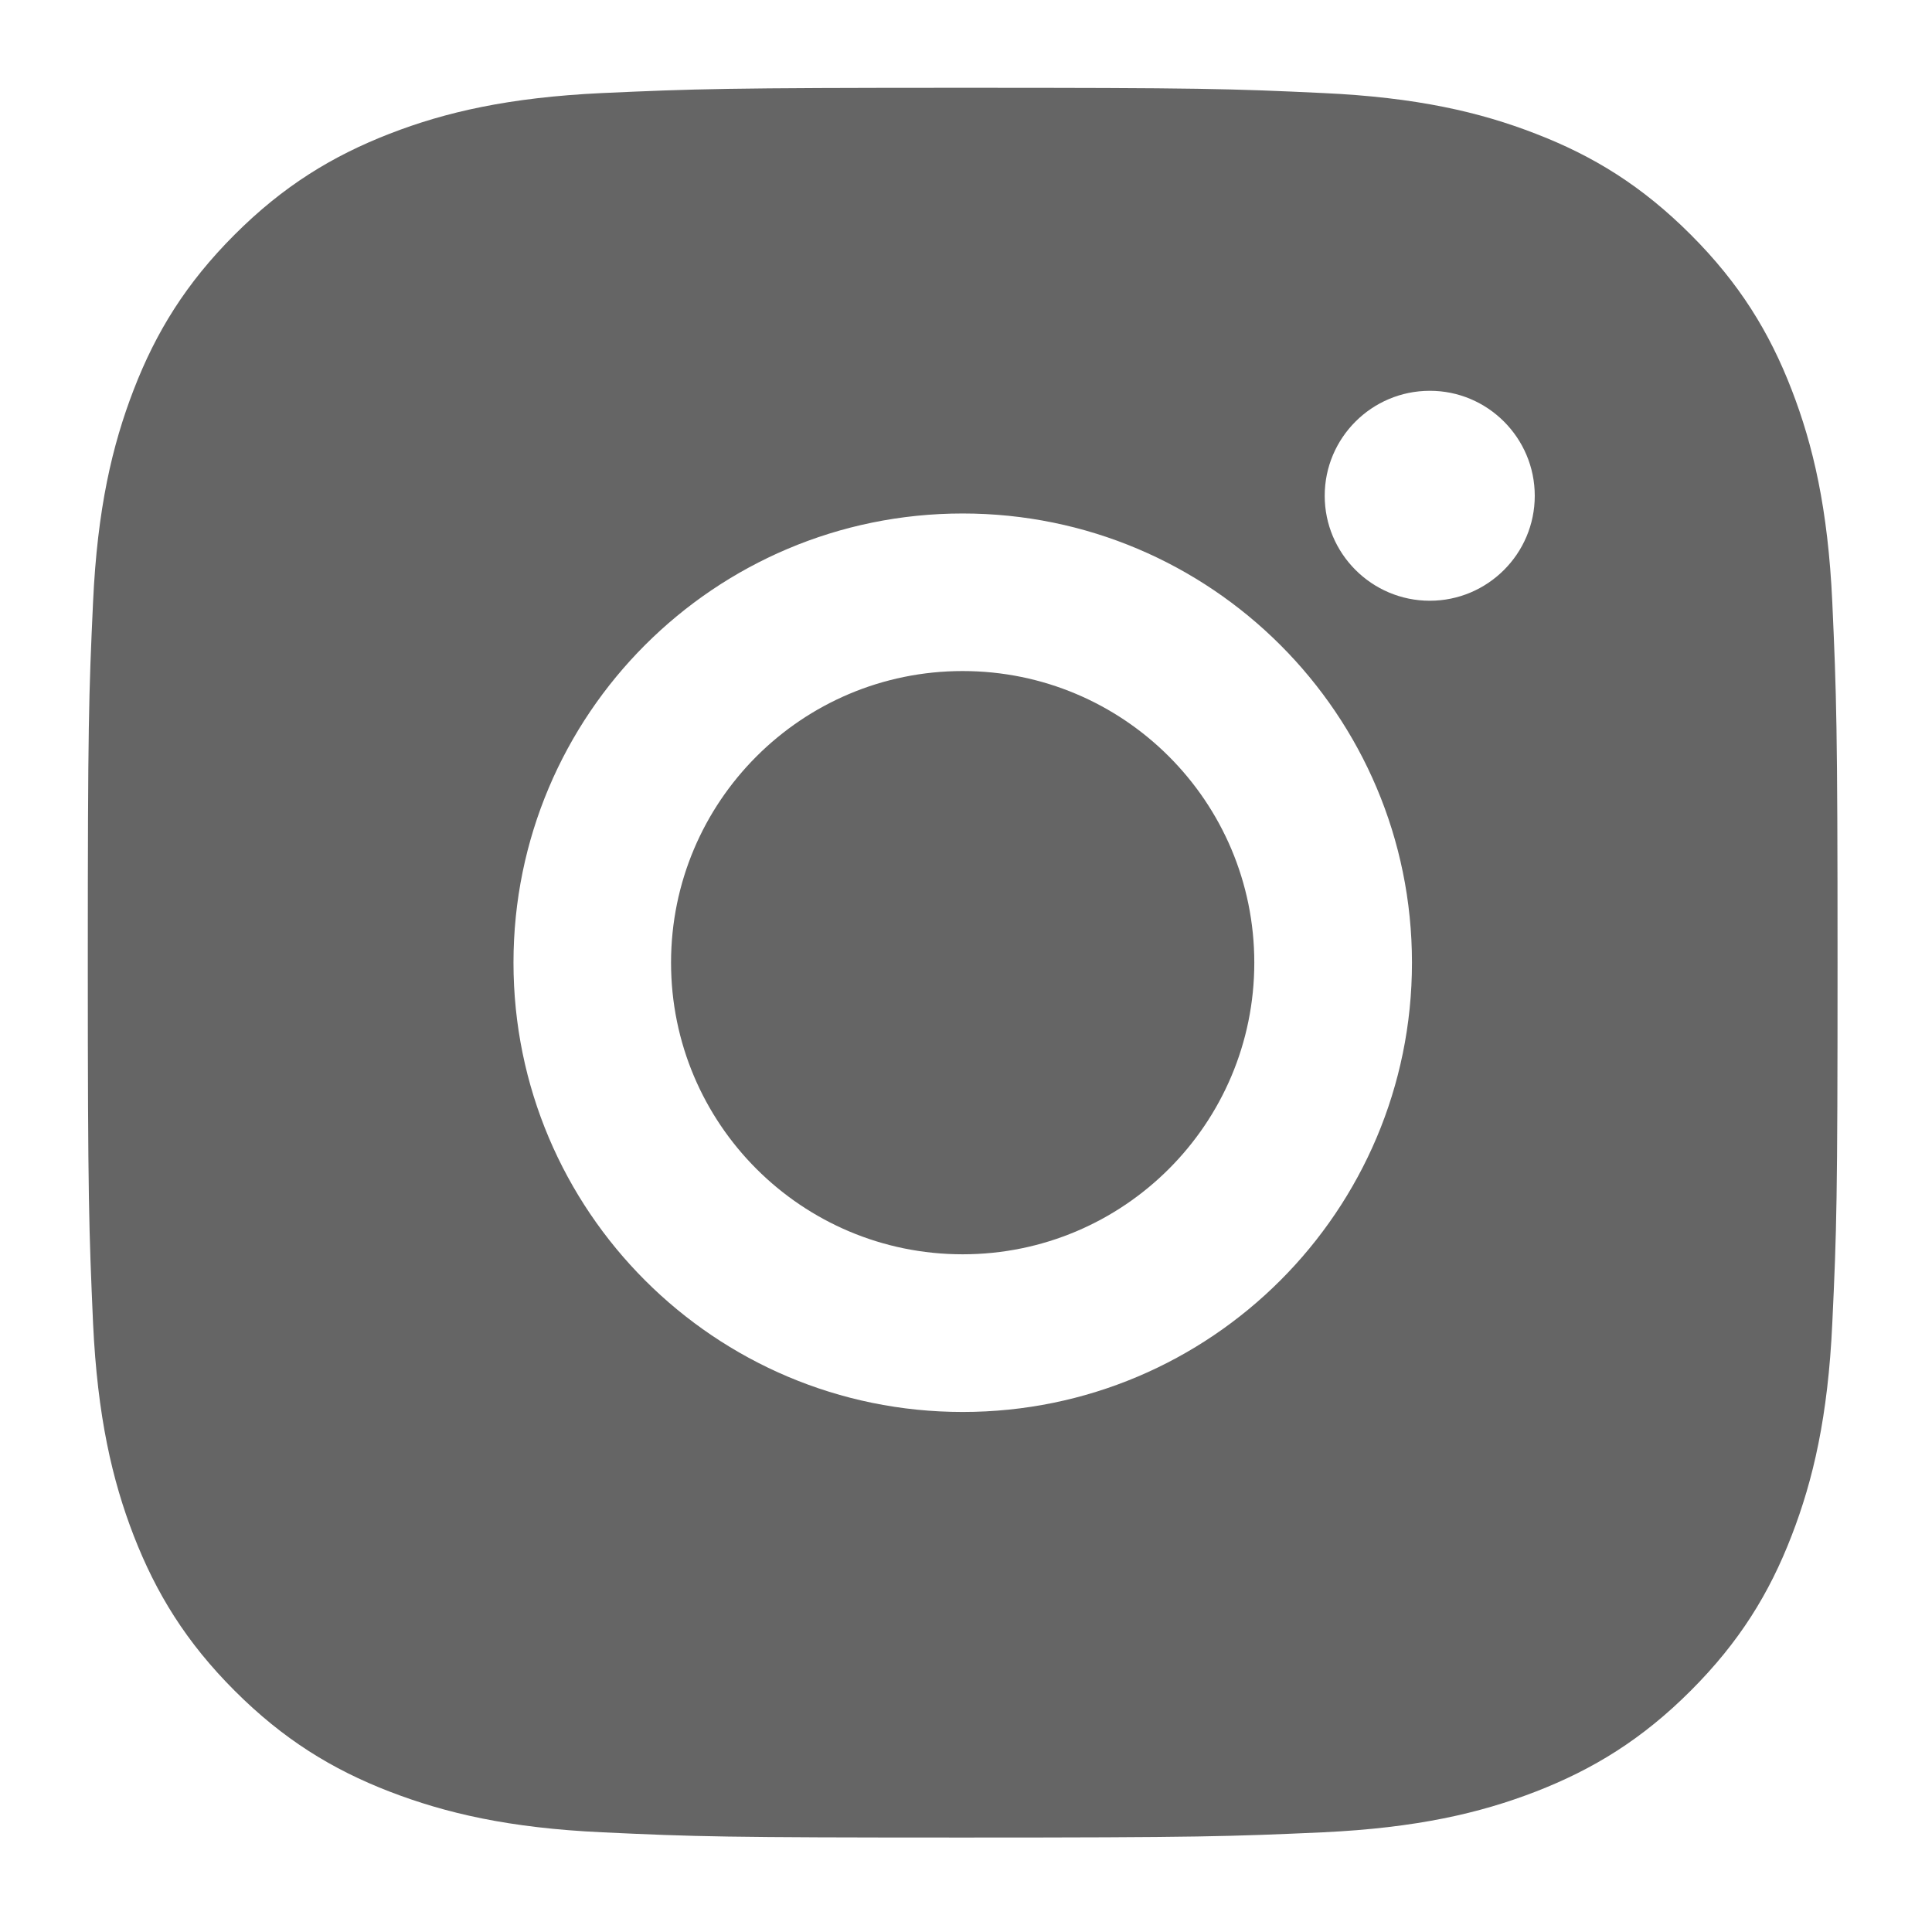 <svg width="18" height="18" viewBox="0 0 18 18" fill="none" xmlns="http://www.w3.org/2000/svg">
<path fill-rule="evenodd" clip-rule="evenodd" d="M8.969 0.818C6.755 0.818 6.479 0.828 5.609 0.867C4.741 0.908 4.15 1.044 3.63 1.246C3.095 1.454 2.639 1.733 2.186 2.186C1.733 2.639 1.453 3.094 1.246 3.63C1.045 4.15 0.907 4.741 0.867 5.609C0.827 6.478 0.818 6.755 0.818 8.969C0.818 11.184 0.829 11.46 0.867 12.329C0.908 13.197 1.045 13.789 1.246 14.308C1.454 14.843 1.733 15.299 2.186 15.752C2.639 16.205 3.094 16.485 3.63 16.692C4.151 16.893 4.742 17.031 5.609 17.071C6.479 17.112 6.755 17.12 8.969 17.12C11.184 17.12 11.46 17.11 12.329 17.071C13.197 17.03 13.789 16.893 14.308 16.692C14.844 16.484 15.299 16.205 15.752 15.752C16.205 15.299 16.485 14.845 16.692 14.308C16.893 13.789 17.031 13.197 17.071 12.329C17.112 11.46 17.12 11.184 17.12 8.969C17.12 6.755 17.11 6.478 17.071 5.609C17.031 4.742 16.893 4.149 16.692 3.63C16.485 3.094 16.205 2.639 15.752 2.186C15.299 1.733 14.845 1.453 14.308 1.246C13.789 1.044 13.197 0.907 12.329 0.867C11.46 0.826 11.184 0.818 8.969 0.818ZM13.321 5.597C13.86 5.597 14.299 5.159 14.299 4.619C14.299 4.079 13.859 3.64 13.321 3.641C12.781 3.641 12.342 4.079 12.342 4.619C12.342 5.158 12.781 5.597 13.321 5.597ZM4.784 8.969C4.784 6.658 6.657 4.784 8.969 4.784C11.28 4.784 13.155 6.656 13.155 8.969C13.155 11.28 11.282 13.155 8.969 13.155C6.659 13.155 4.784 11.282 4.784 8.969ZM8.969 11.686C7.468 11.686 6.252 10.47 6.252 8.969C6.252 7.468 7.468 6.252 8.969 6.252C10.47 6.252 11.686 7.468 11.686 8.969C11.686 10.47 10.47 11.686 8.969 11.686Z" fill="#656565"/>
</svg>
